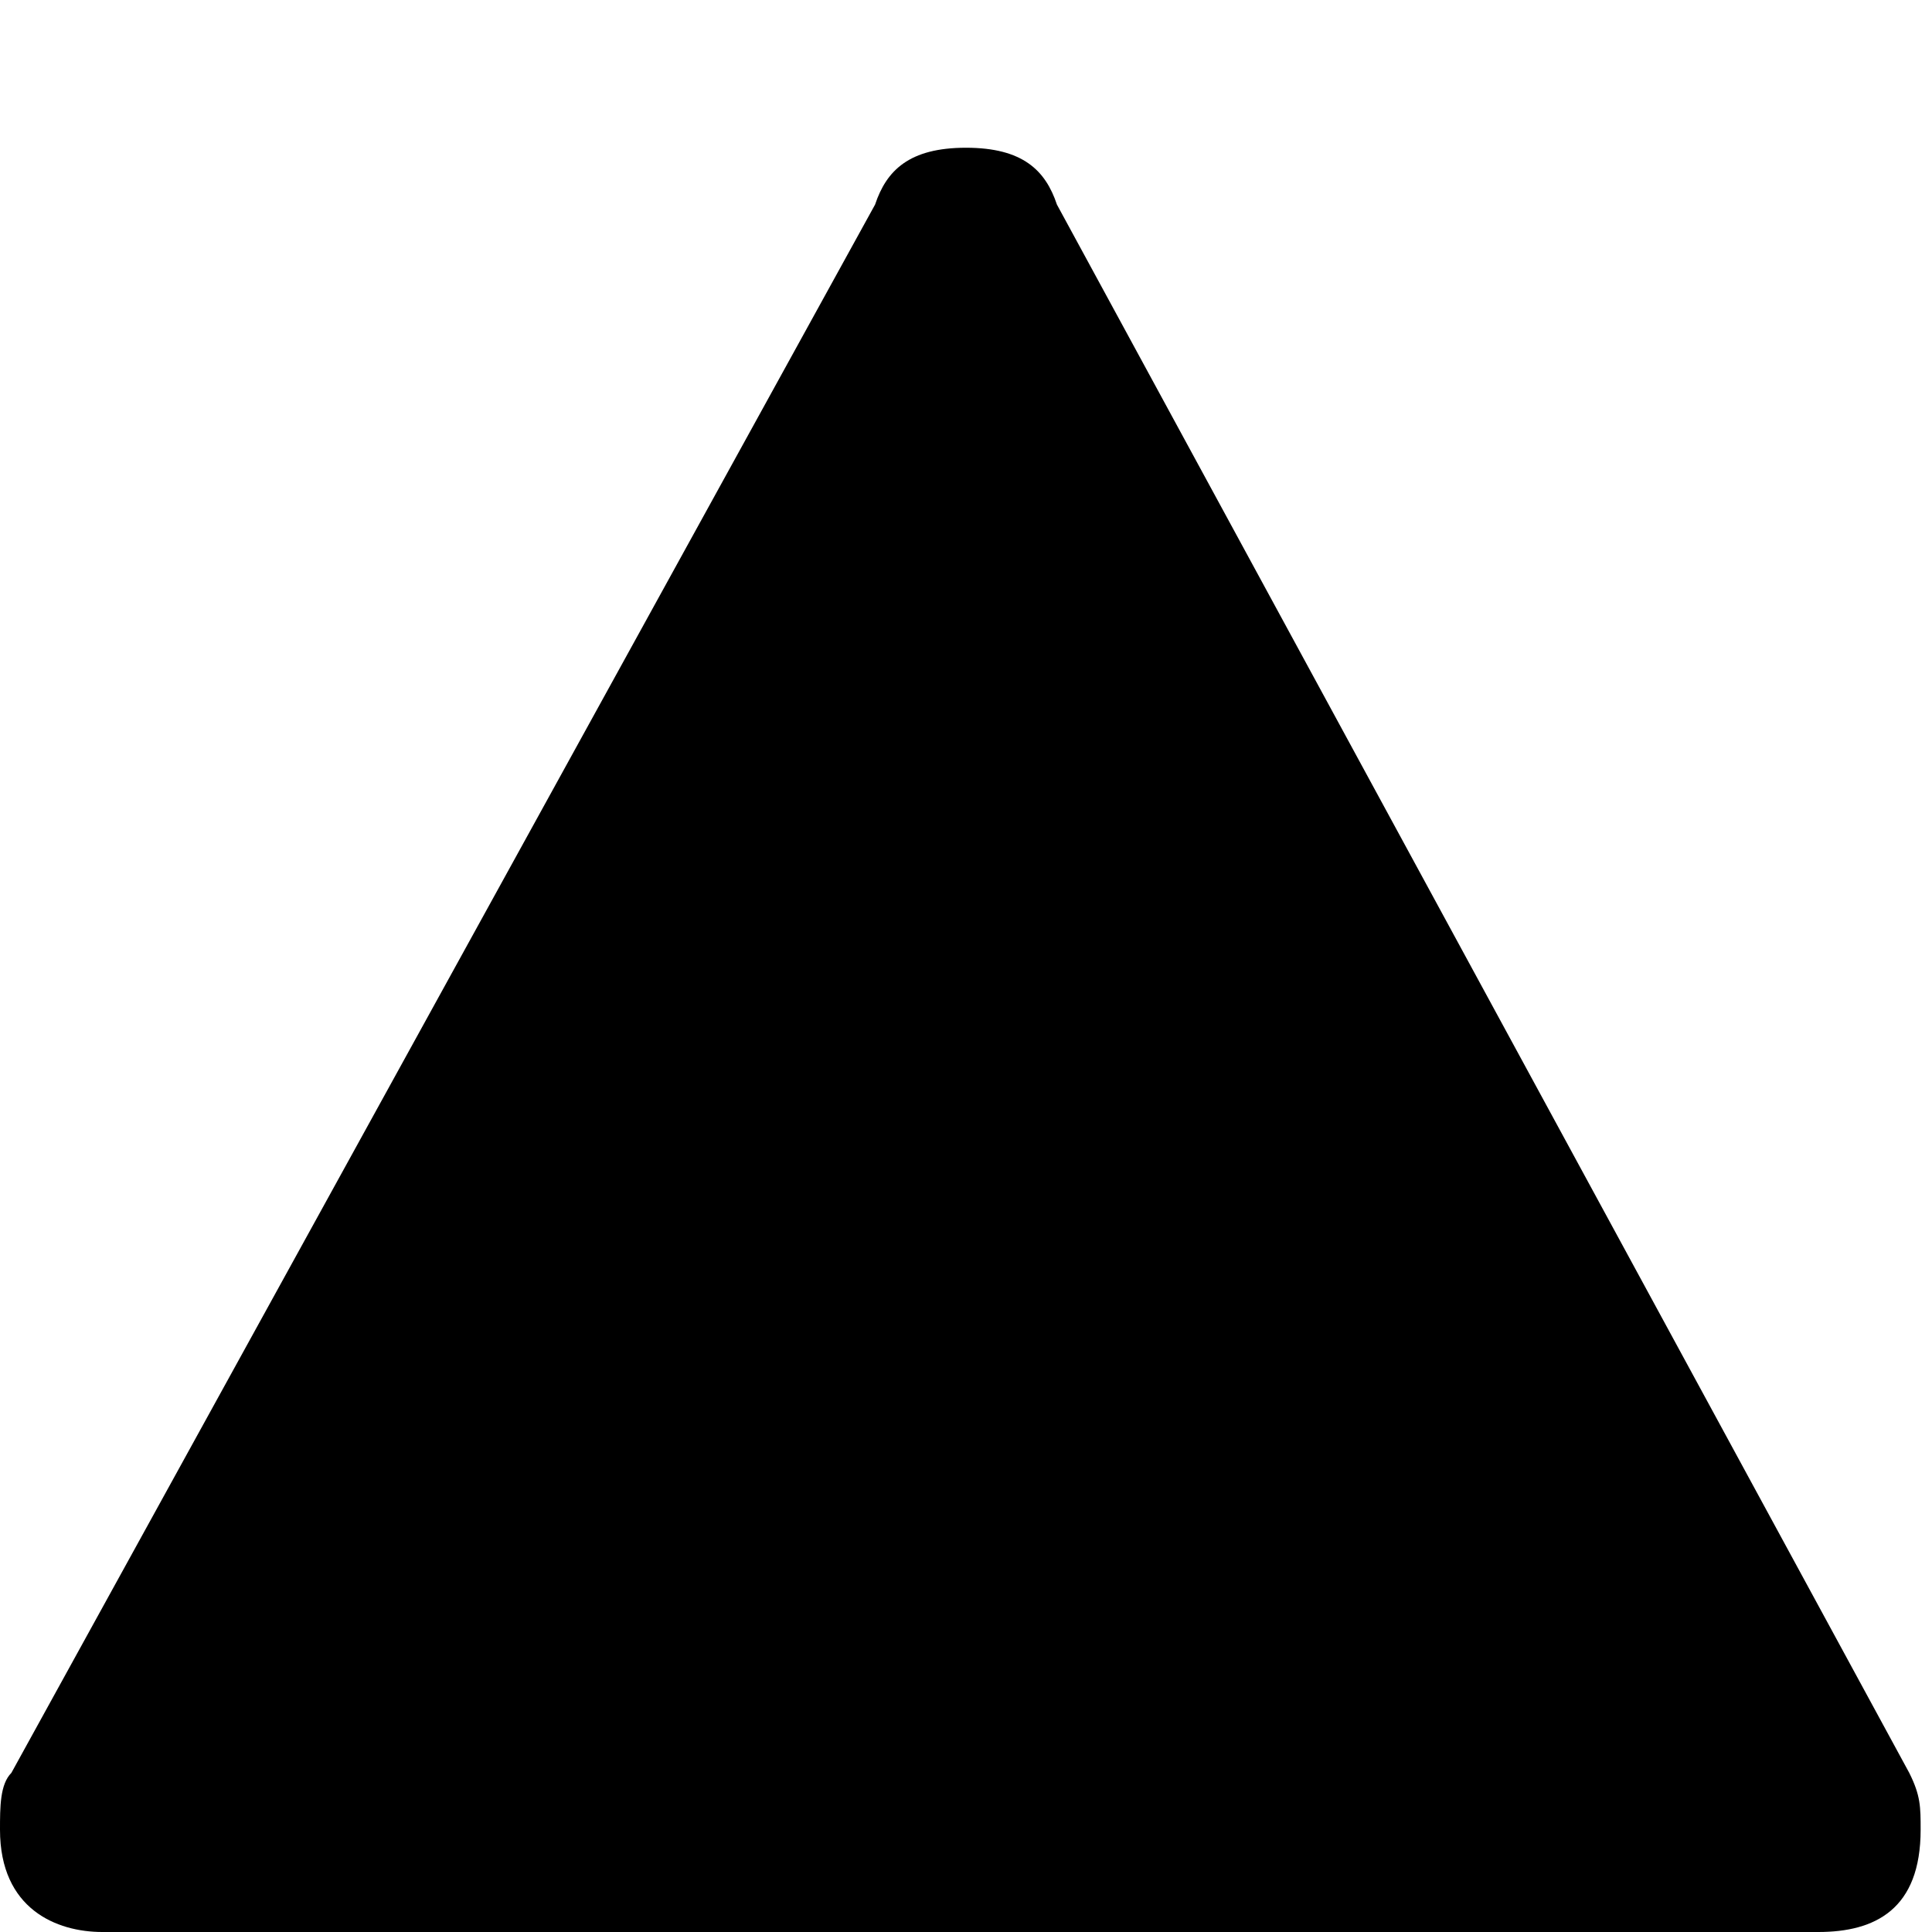 <?xml version="1.0" encoding="utf-8"?>
<!-- Generator: Adobe Illustrator 17.1.0, SVG Export Plug-In . SVG Version: 6.00 Build 0)  -->
<!DOCTYPE svg PUBLIC "-//W3C//DTD SVG 1.1//EN" "http://www.w3.org/Graphics/SVG/1.1/DTD/svg11.dtd">
<svg version="1.1"
	 id="svg4619" xmlns:cc="http://creativecommons.org/ns#" xmlns:svg="http://www.w3.org/2000/svg" xmlns:inkscape="http://www.inkscape.org/namespaces/inkscape" xmlns:rdf="http://www.w3.org/1999/02/22-rdf-syntax-ns#" xmlns:dc="http://purl.org/dc/elements/1.1/"
	 xmlns="http://www.w3.org/2000/svg" xmlns:xlink="http://www.w3.org/1999/xlink" x="0px" y="0px" viewBox="0 0 17 17"
	 enable-background="new 0 0 17 17" xml:space="preserve">
<path style="fill:#000000;fill-opacity:1" id="path21090-9" inkscape:connector-curvature="0" d="M8.5,1.3C8,1.3,7.8,1.5,7.7,1.8L0.1,15.6C0,15.7,0,15.9,0,16.1
	C0,16.8,0.5,17,0.9,17h15.1c0.5,0,0.9-0.2,0.9-0.9c0-0.2,0-0.3-0.1-0.5L9.3,1.8C9.2,1.5,9,1.3,8.5,1.3L8.5,1.3z"/>
</svg>
